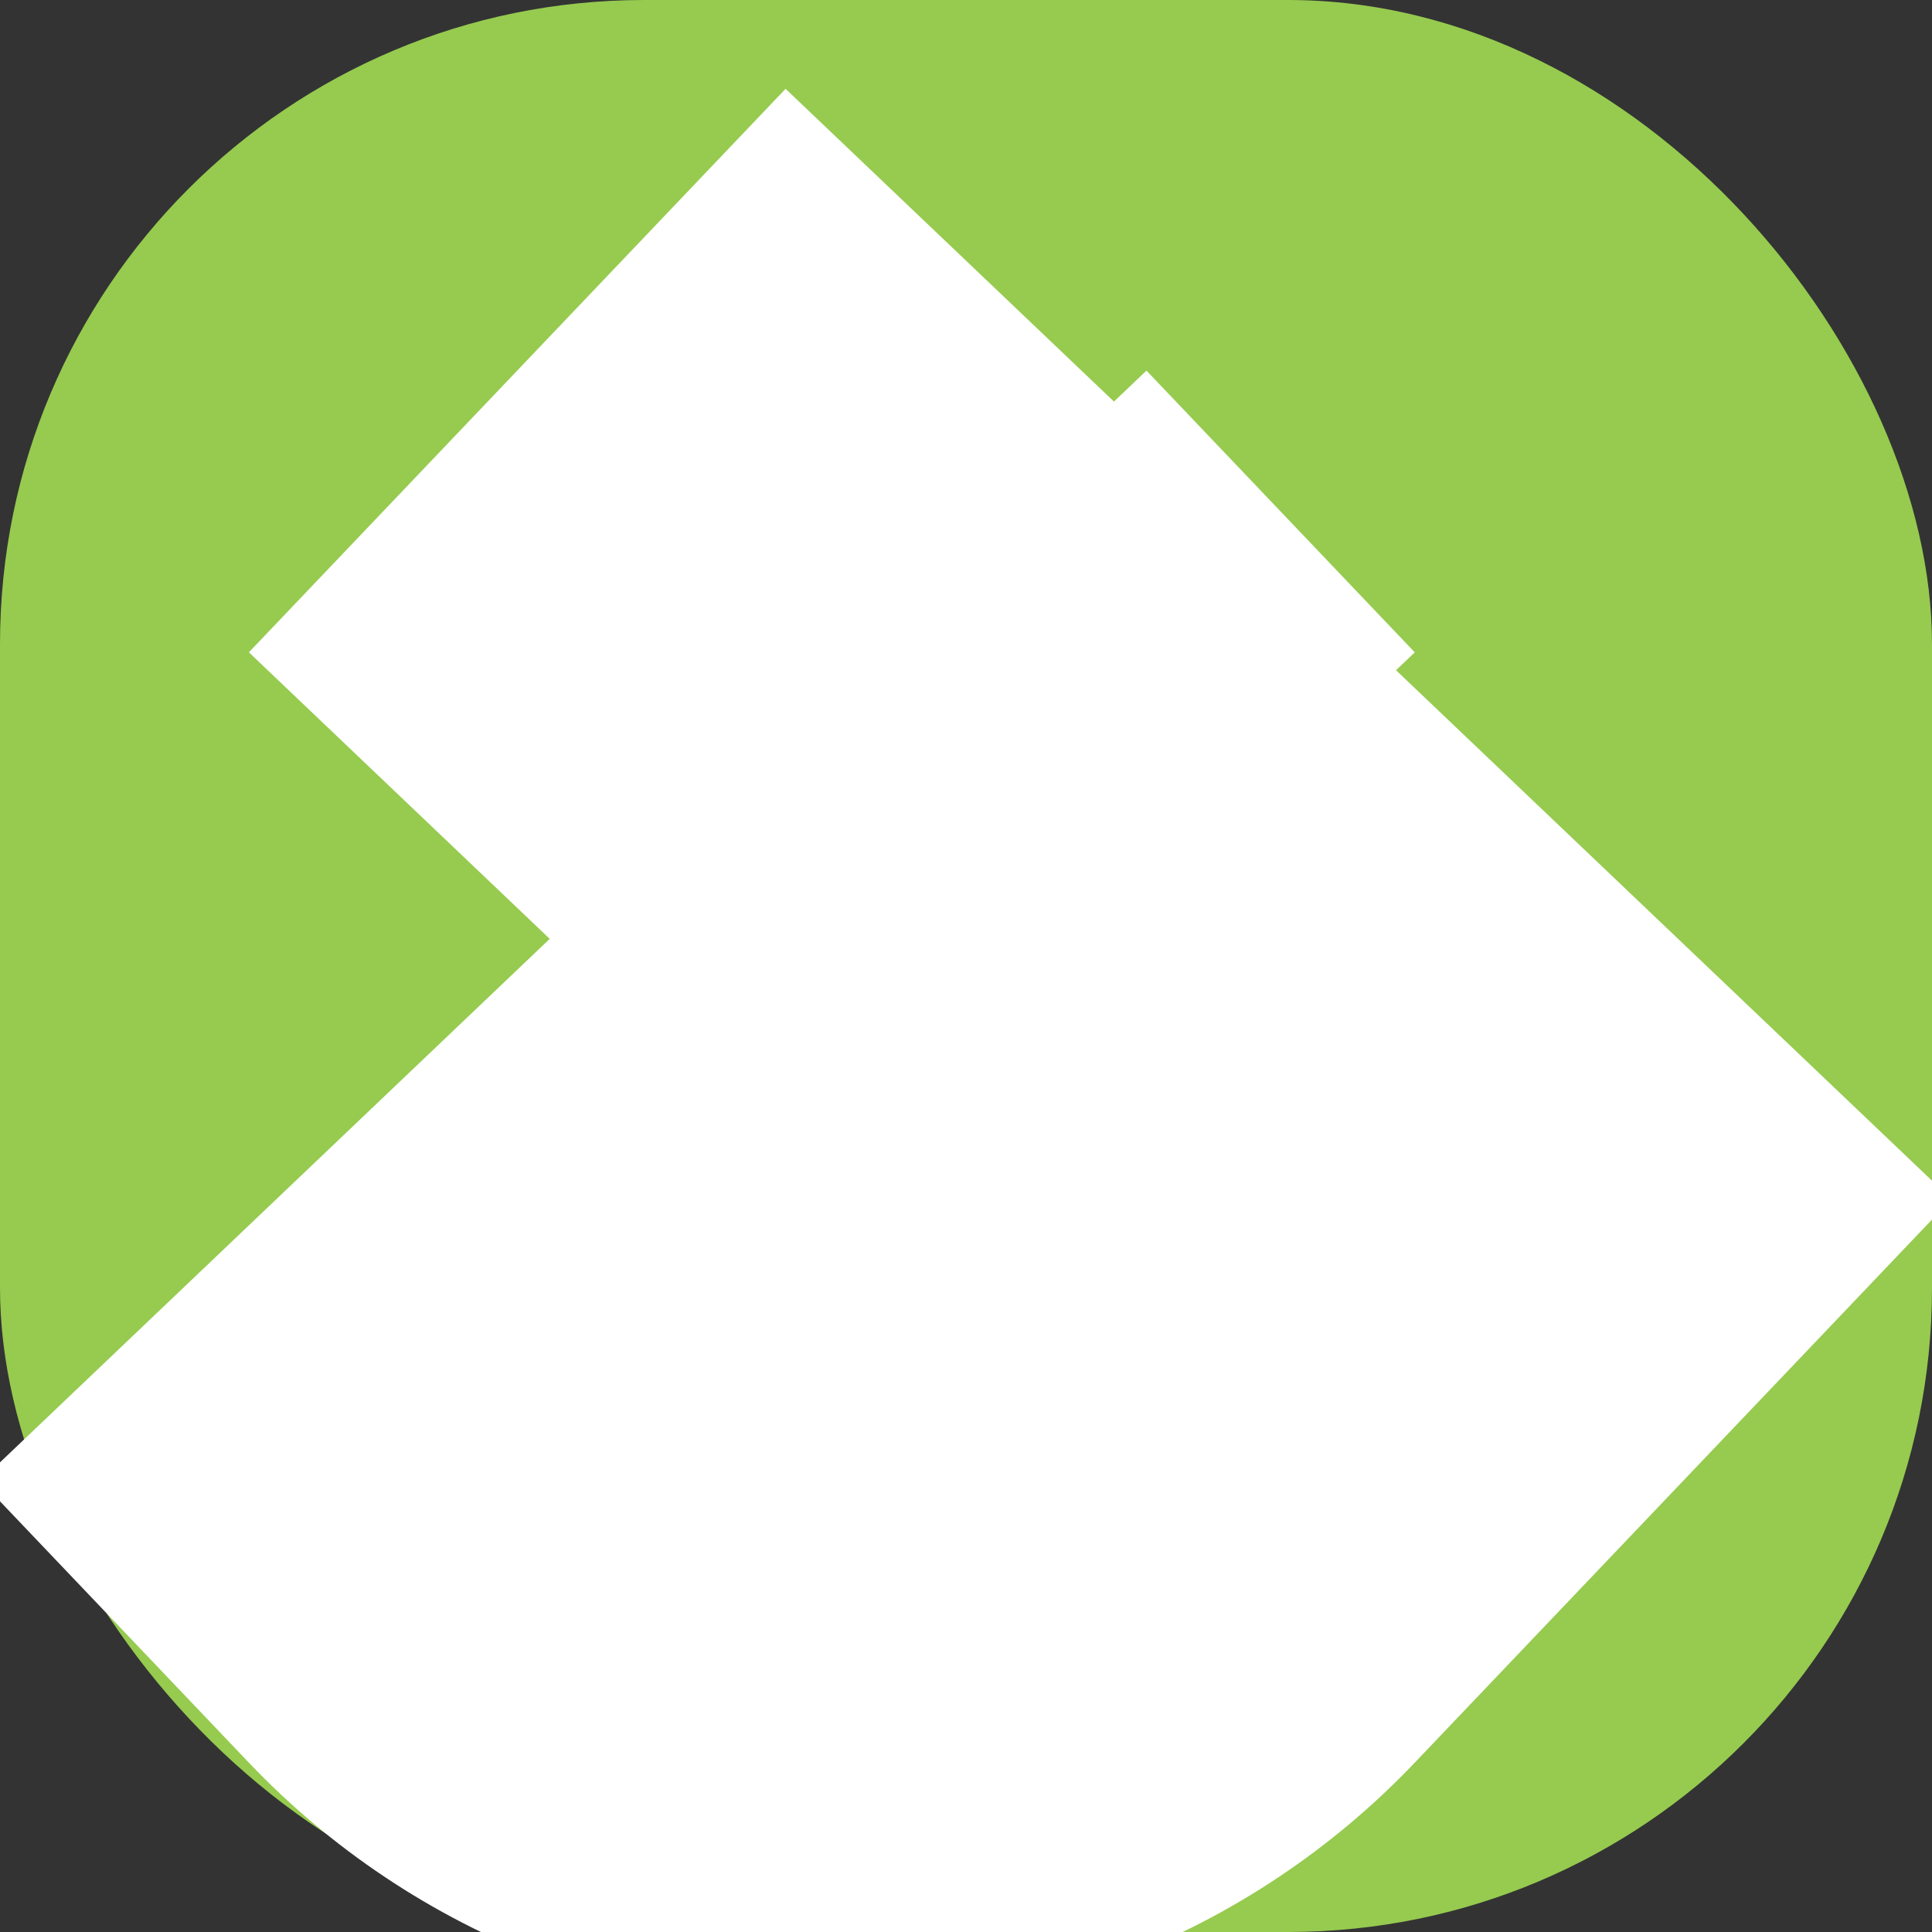 <svg width="24" height="24" viewBox="0 0 24 24" fill="none" xmlns="http://www.w3.org/2000/svg">
<rect x="0" y="0" width="24" height="24" fill="#333333" stroke="none"/>
<rect width="24" height="24" rx="8" fill="#96CB4F"/>
<path d="M7 11.5L10.333 15L17 8" stroke="white" stroke-width="20" stroke-miterlimit="10" stroke-linejoin="round"/>
</svg>
